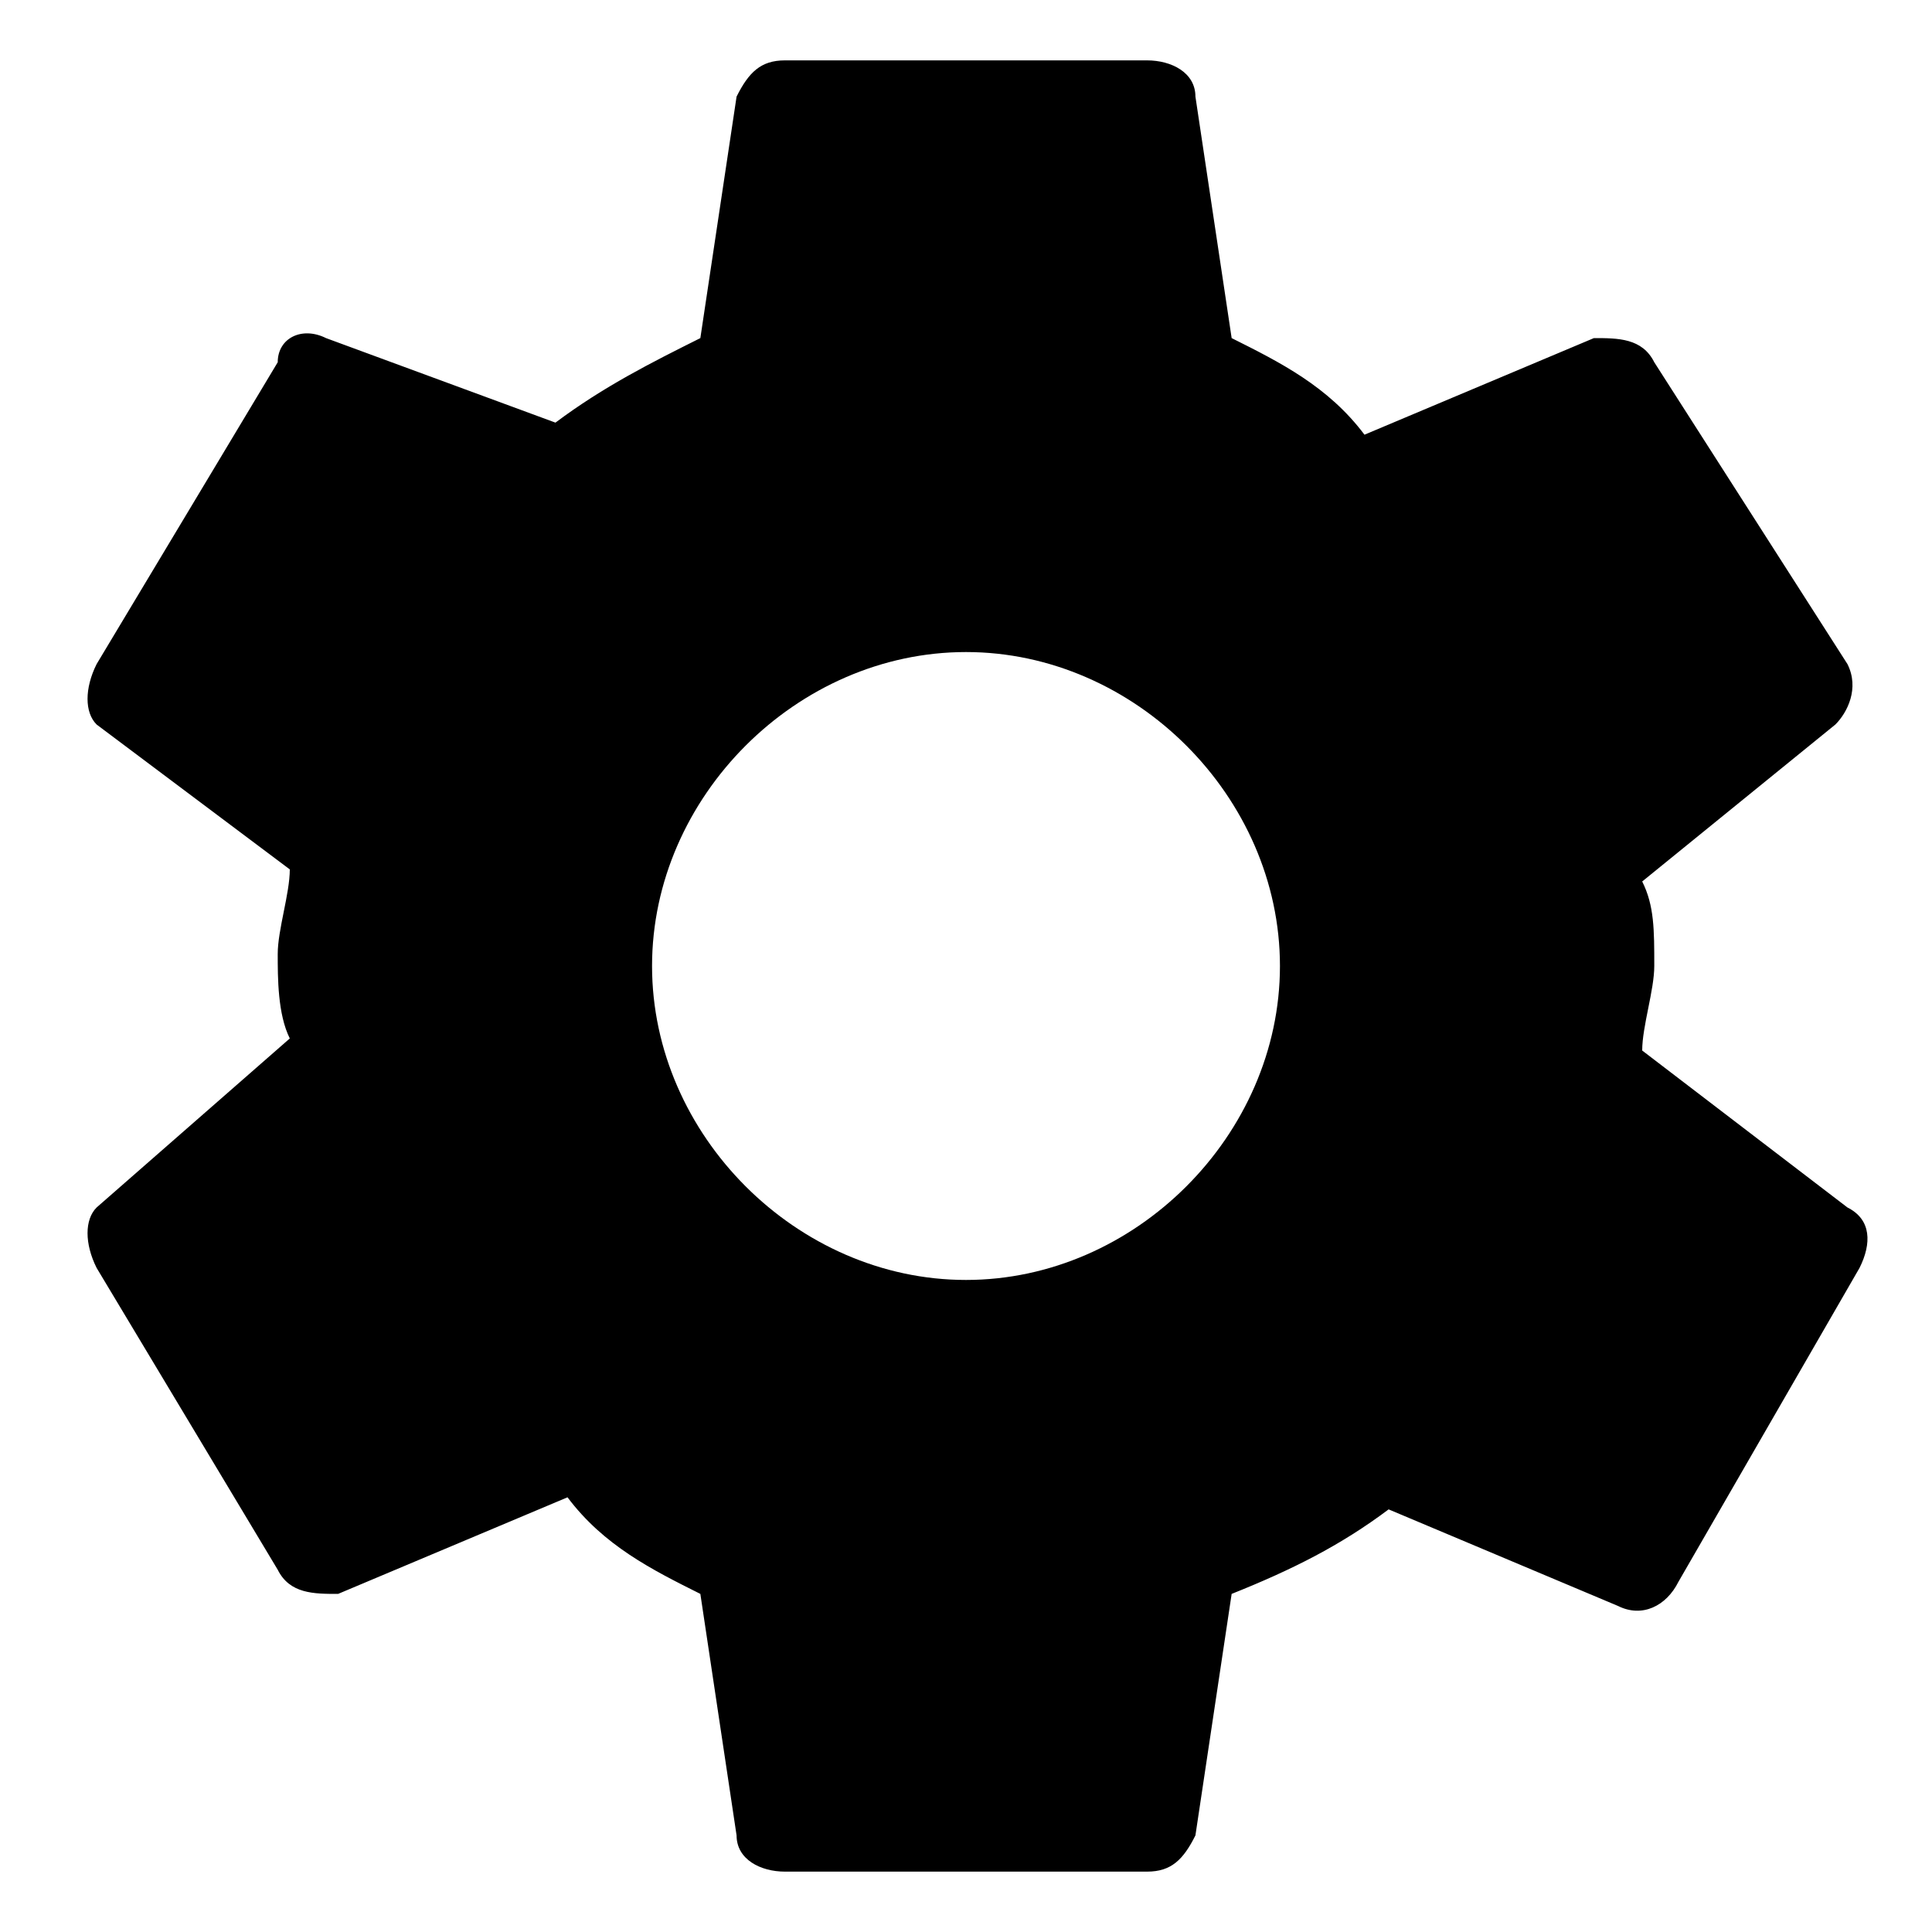 <svg width="16" height="16" viewBox="0 0 16 16" xmlns="http://www.w3.org/2000/svg">
    <title>
        icon_gear_16px
    </title>
    <g fill="none" fill-rule="evenodd">
        <path d="M0 0h16v16H0V0z"/>
        <path d="M13.6 8.7c0-.2.1-.5.1-.7 0-.3 0-.5-.1-.7L15.2 6c.1-.1.2-.3.1-.5L13.7 3c-.1-.2-.3-.2-.5-.2l-1.9.8c-.3-.4-.7-.6-1.1-.8l-.3-2c0-.2-.2-.3-.4-.3h-3c-.2 0-.3.1-.4.3l-.3 2c-.4.2-.8.4-1.2.7l-1.9-.7c-.2-.1-.4 0-.4.2L.8 5.5c-.1.2-.1.4 0 .5l1.6 1.2c0 .2-.1.5-.1.7 0 .2 0 .5.1.7L.8 10c-.1.1-.1.3 0 .5L2.3 13c.1.2.3.2.5.2l1.9-.8c.3.4.7.6 1.1.8l.3 2c0 .2.2.3.4.3h3c.2 0 .3-.1.4-.3l.3-2c.5-.2.9-.4 1.3-.7l1.9.8c.2.1.4 0 .5-.2l1.5-2.6c.1-.2.1-.4-.1-.5l-1.7-1.3zM8 10.6c-1.4 0-2.6-1.2-2.6-2.6 0-1.4 1.2-2.6 2.6-2.6 1.4 0 2.6 1.2 2.6 2.6 0 1.4-1.2 2.6-2.6 2.6z" fill="#000"/>
    </g>
</svg>
